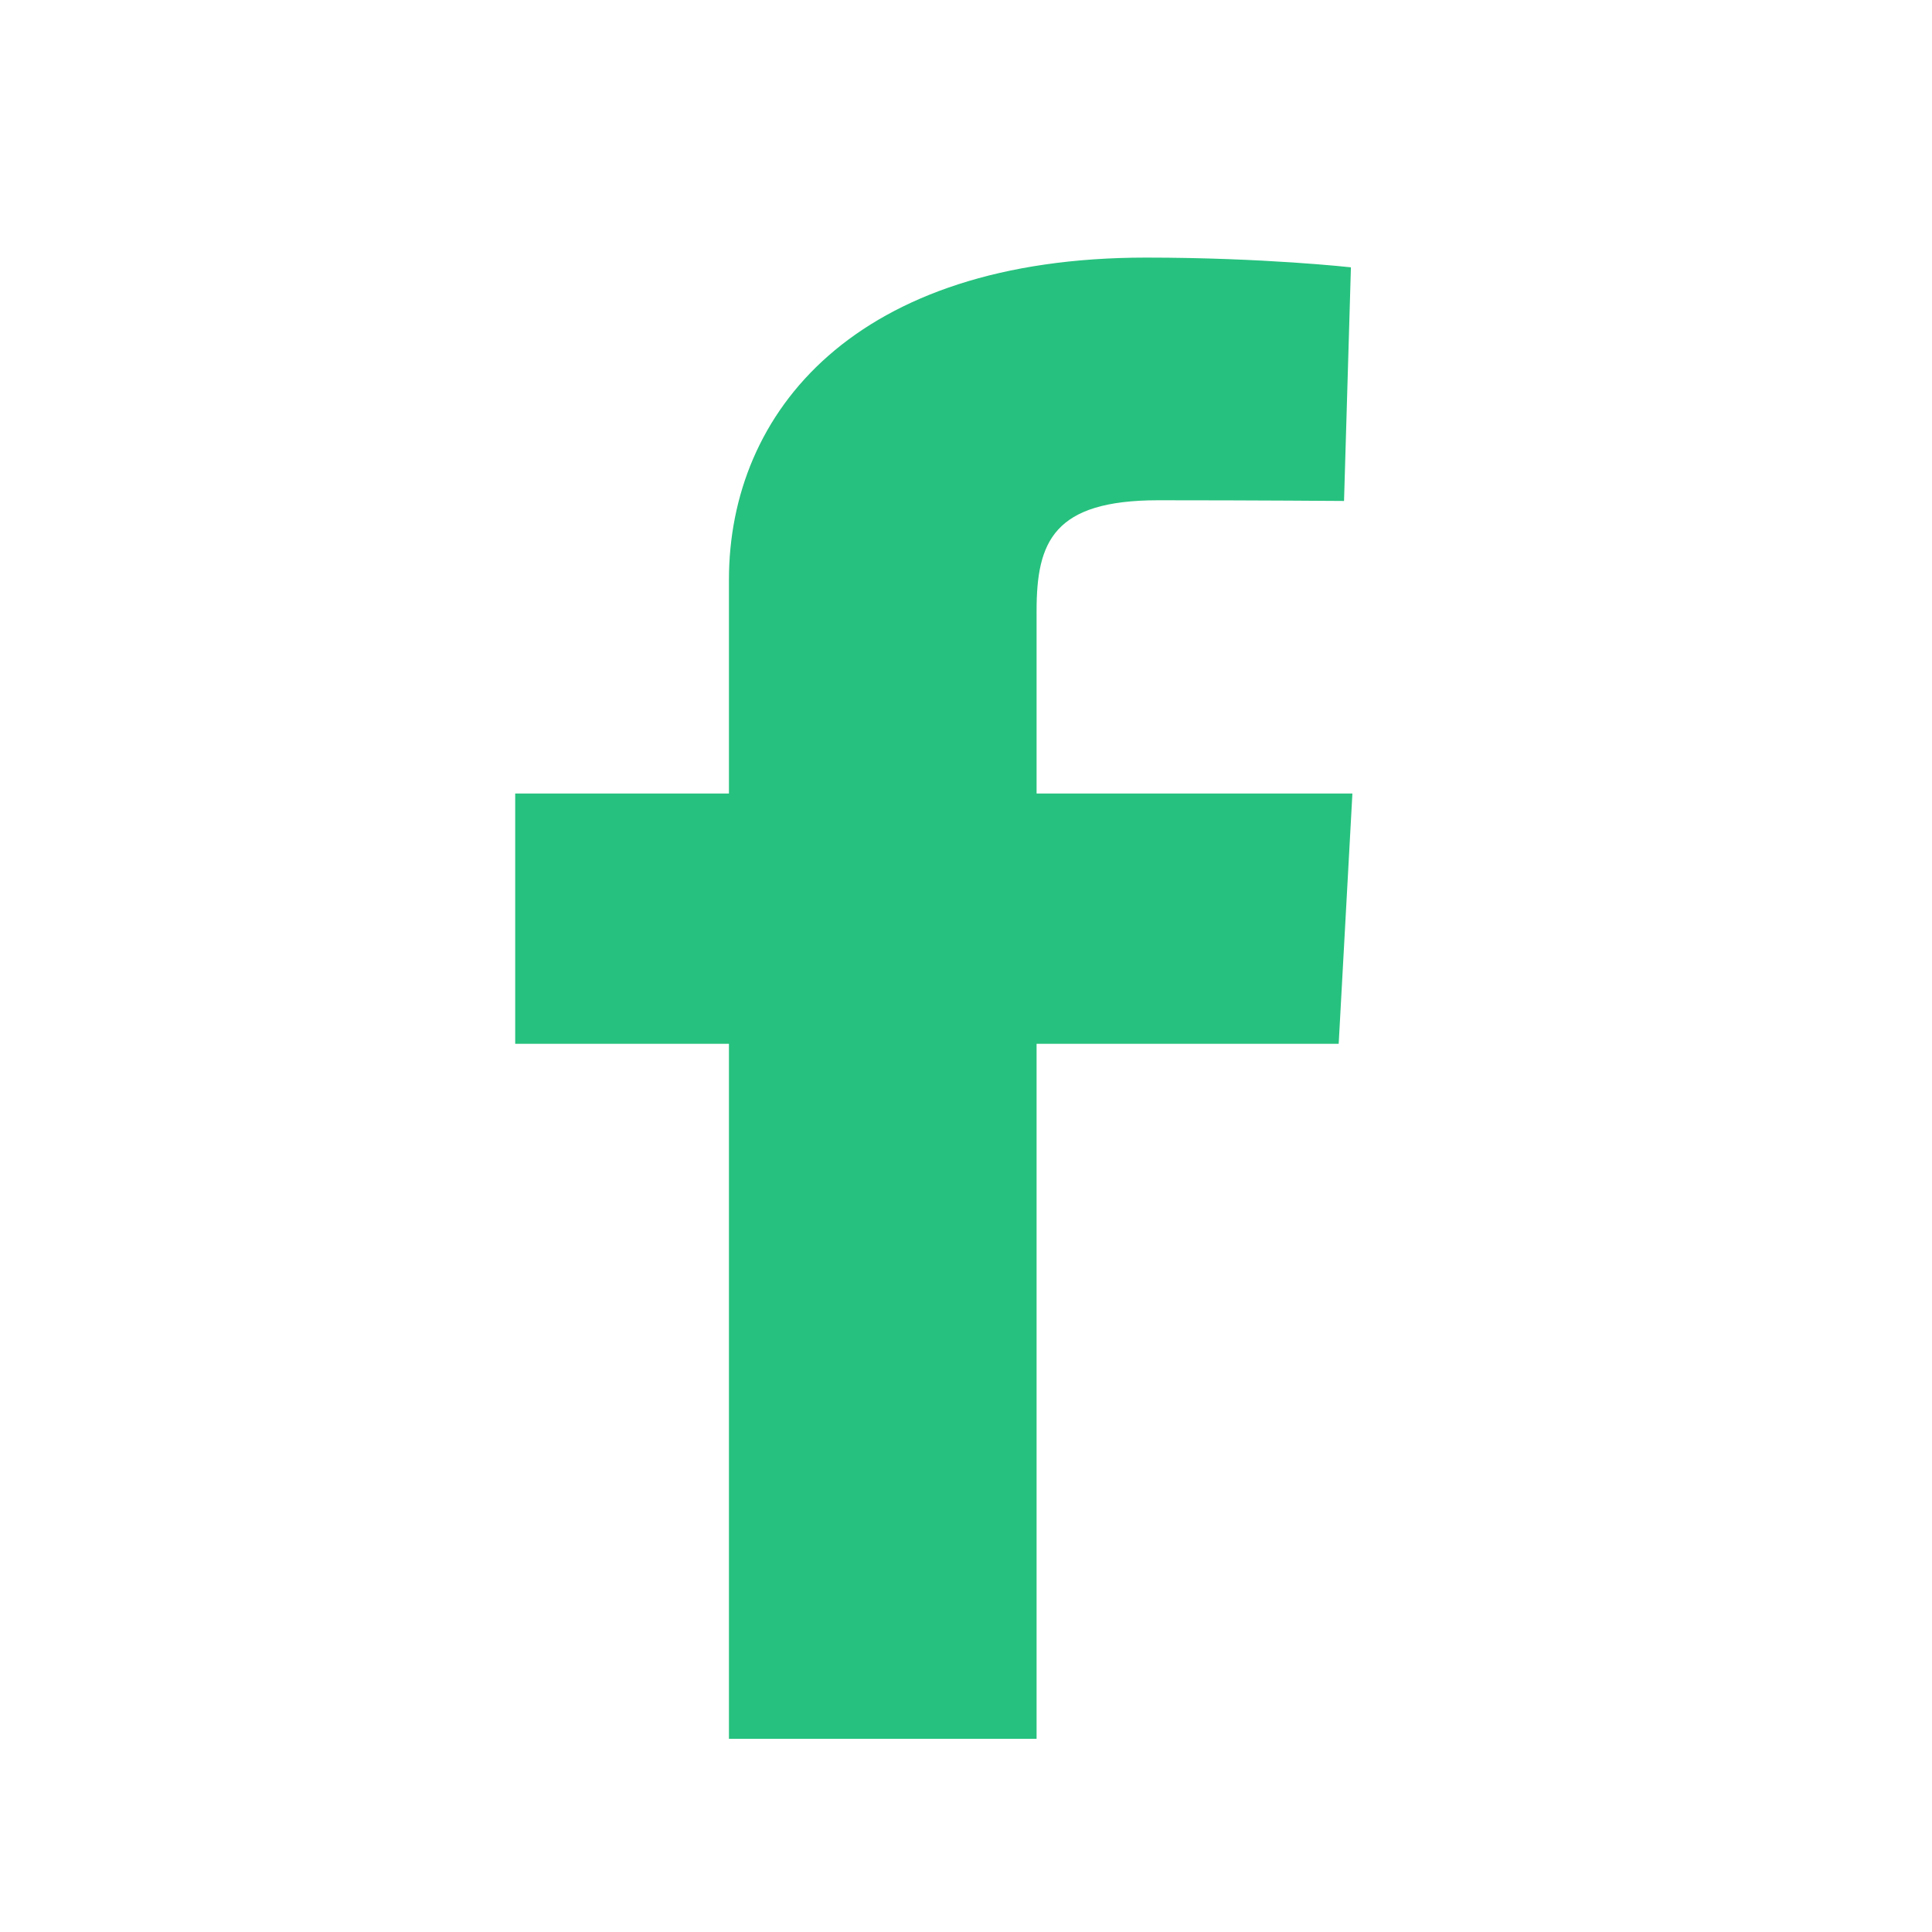<svg width="30" height="30" viewBox="0 0 30 30" fill="none" xmlns="http://www.w3.org/2000/svg">
<g id="icons">
<g id="facebook">
<g id="Group 5">
<path id="Vector" d="M11.319 27V16.208H8V12.322H11.319V9.003C11.319 6.395 13.279 4 17.796 4C19.625 4 20.977 4.151 20.977 4.151L20.87 7.779C20.87 7.779 19.491 7.768 17.986 7.768C16.357 7.768 16.096 8.413 16.096 9.485V12.322H21L20.787 16.208H16.096V27H11.319Z" fill="#26C17E"/>
</g>
</g>
</g>
</svg>
